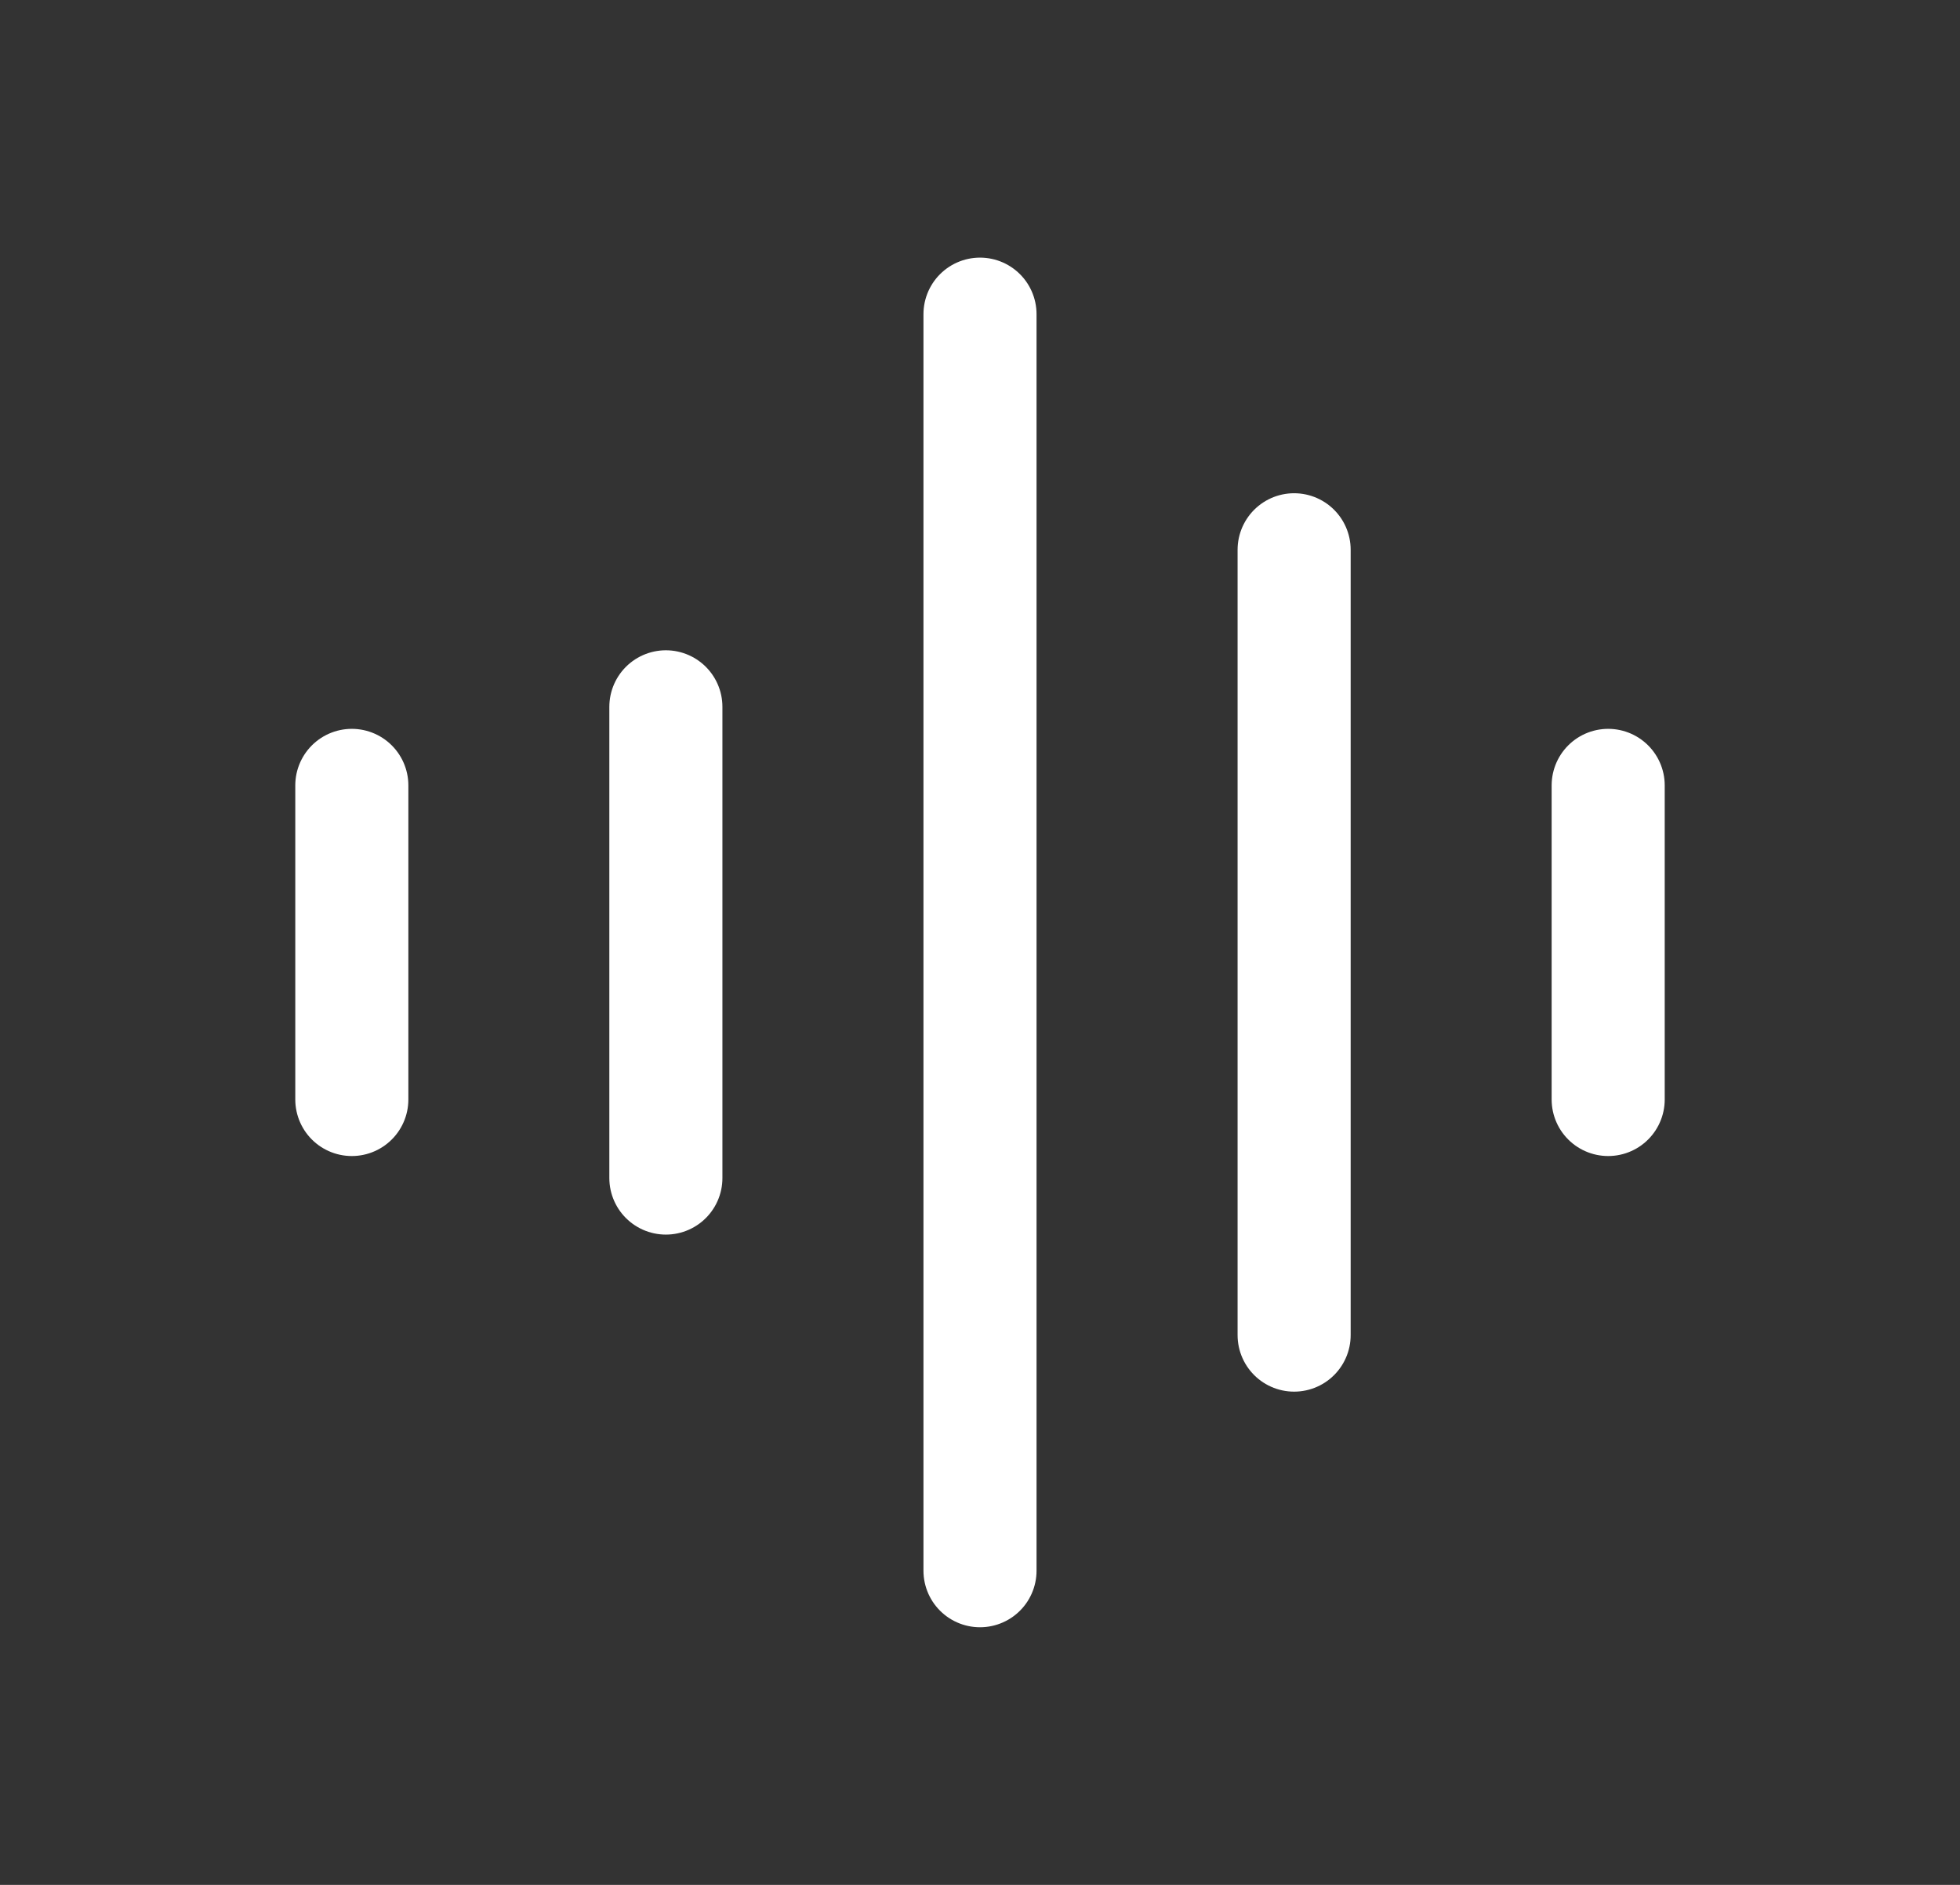 <svg width="26" height="25" viewBox="0 0 26 25" fill="none" xmlns="http://www.w3.org/2000/svg">
<rect x="0" y="0" width="26" height="25" fill="#333333" stroke="none"/>
<path d="M13 4.167V20.833M8.833 9.375V15.625M21.333 10.417V14.583M4.667 10.417V14.583M17.167 7.292V17.708" stroke="white" stroke-width="1.5" stroke-linecap="round" stroke-linejoin="round"/>
</svg>
